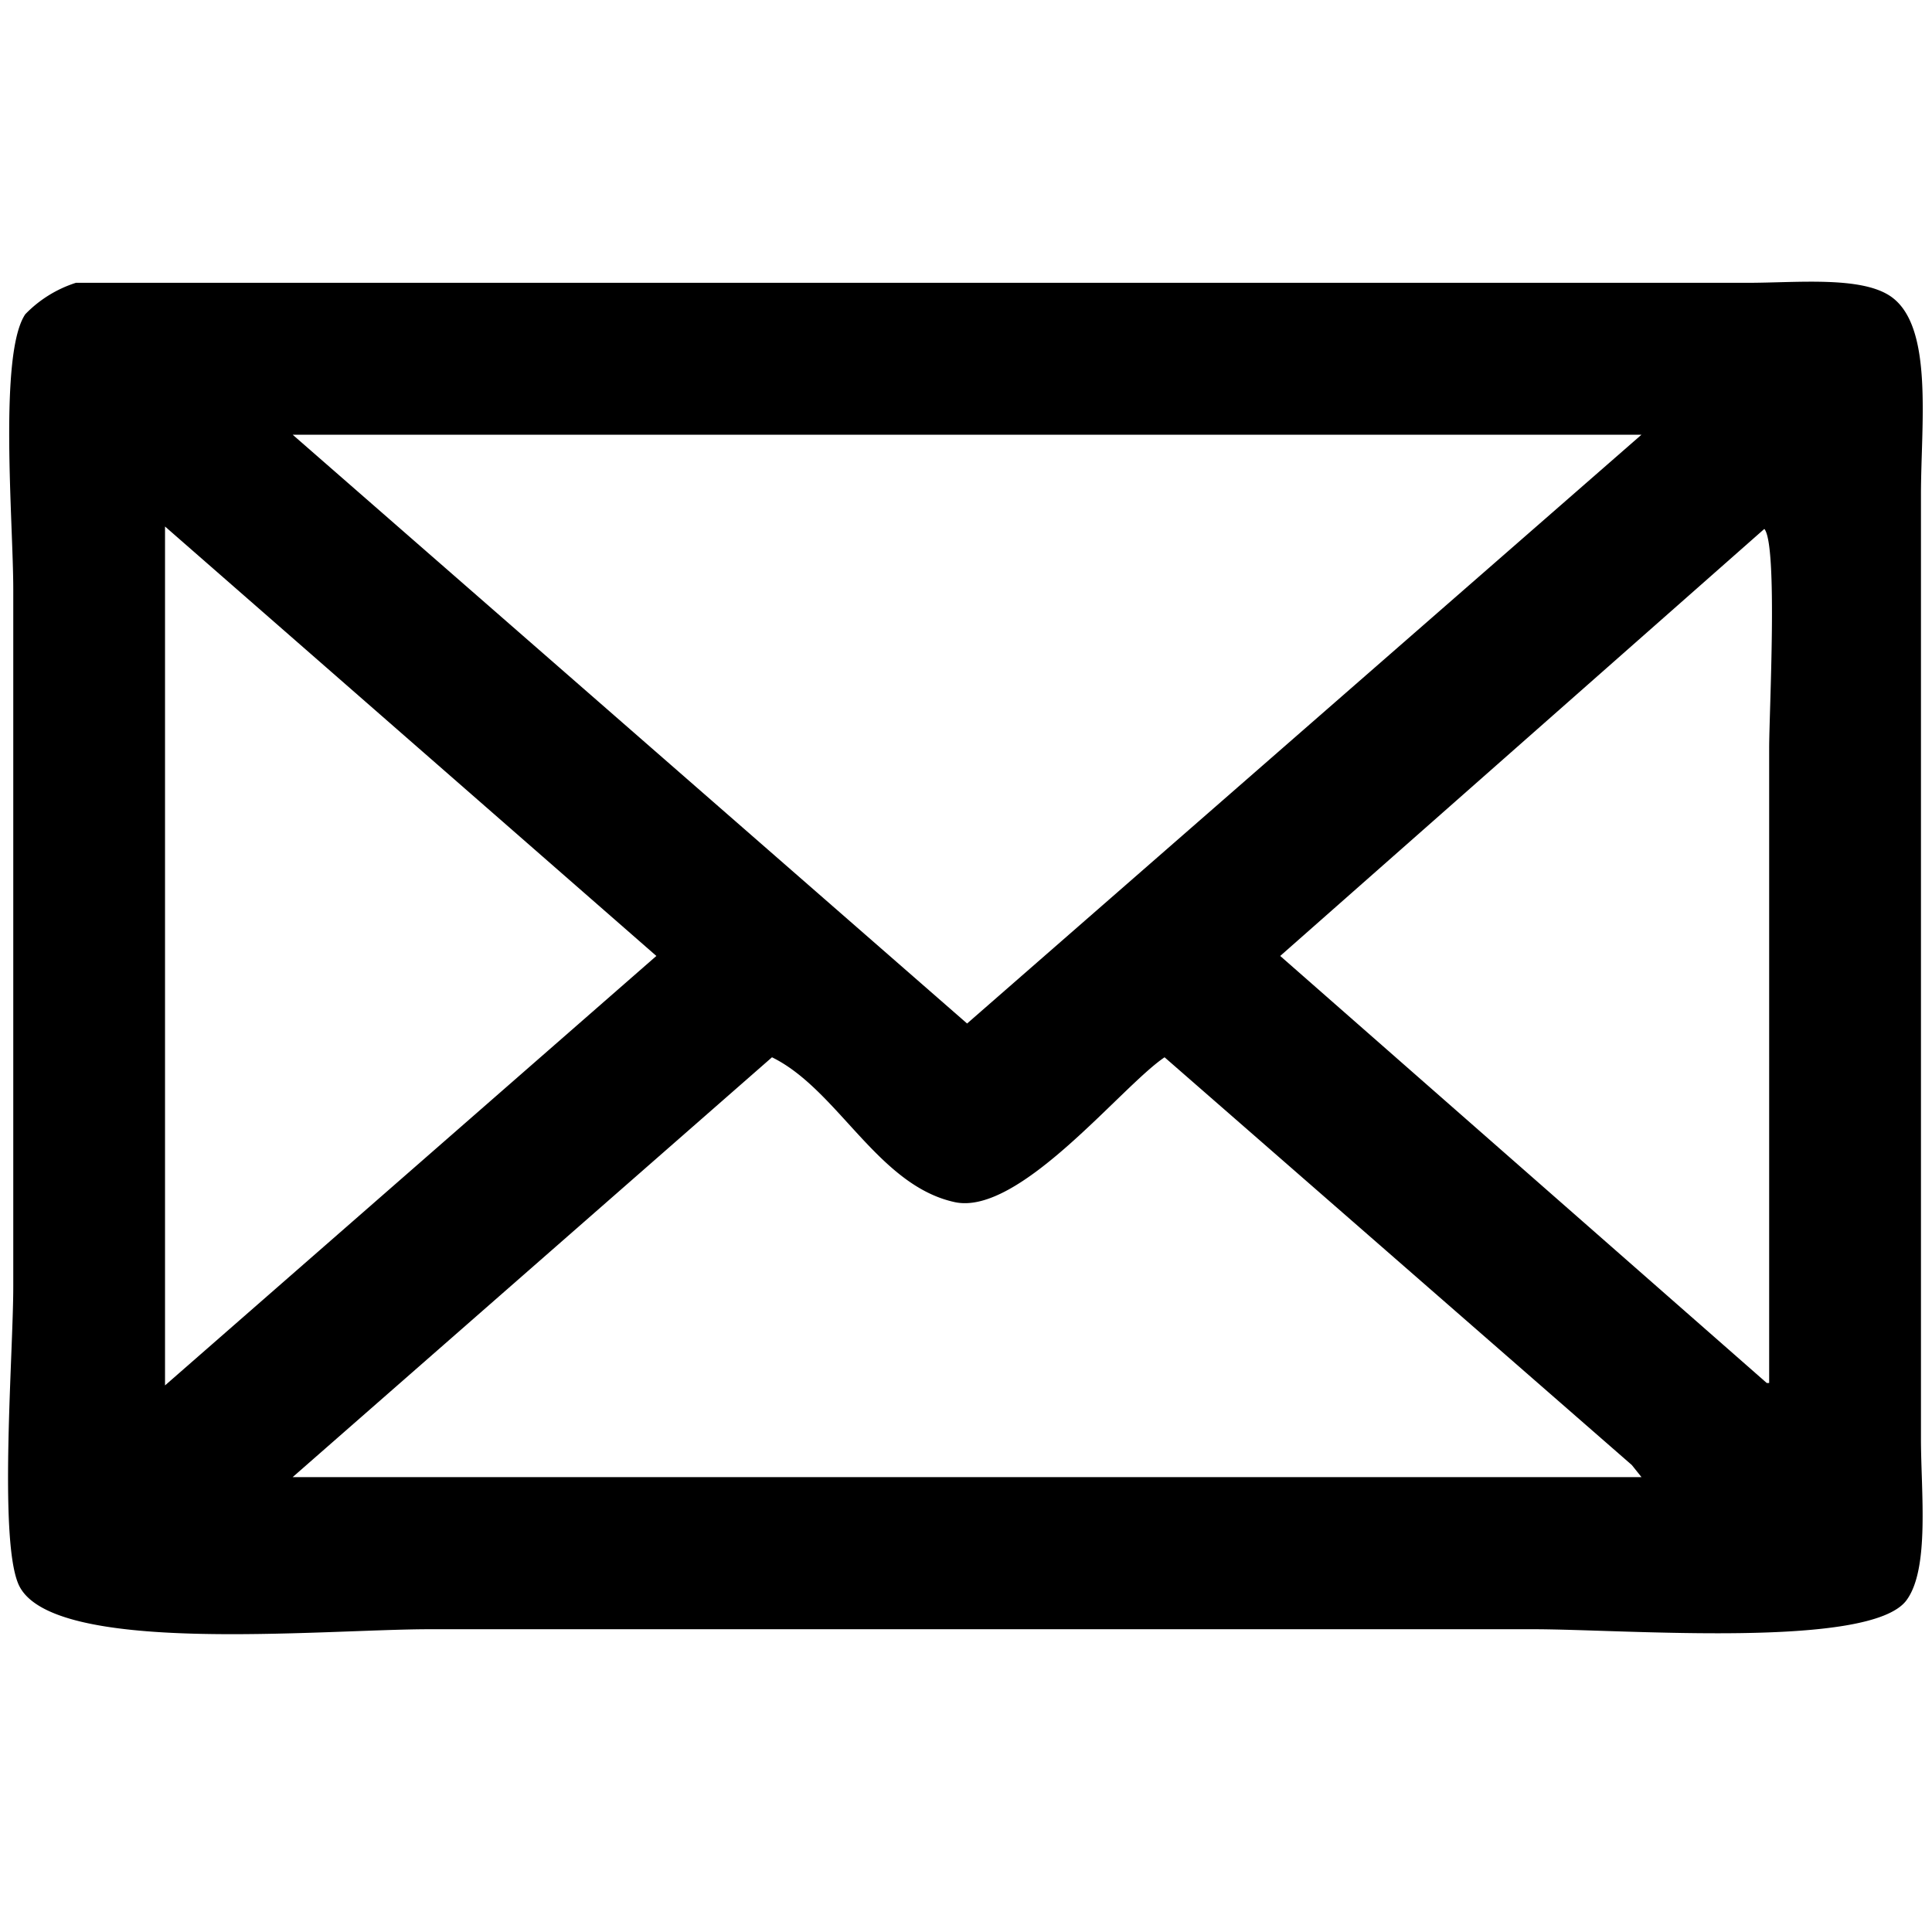 <svg xmlns="http://www.w3.org/2000/svg" width="60" height="60" viewBox="0 0 60 60">
  <path d="M2.357,8.783H54.269c1.548,0,3.581-.221,4.488.45,1.29,0.954.9,3.934,0.9,6.144v29.3c0,1.66.277,4.036-.449,5.02-1.123,1.522-8.744.9-11.594,0.9H13.353c-3.4,0-11.869.845-12.791-1.424-0.6-1.464-.15-7.152-0.15-9.216V18.3c0-2.072-.459-7.316.374-8.542A3.791,3.791,0,0,1,2.357,8.783ZM9.089,13.5L30.034,31.786,50.978,13.5H9.089ZM5.125,16.351V43.025L20.384,29.688Zm49.668,0.075L39.758,29.688l15.11,13.262h0.075V23.245C54.942,22.116,55.218,16.919,54.793,16.426ZM23.975,32.835L9.089,45.873H50.978l-0.3-.375L36.167,32.835c-1.342.9-4.5,4.921-6.508,4.5C27.265,36.823,26.024,33.839,23.975,32.835Z" style='fill:currentColor'/>
</svg>

